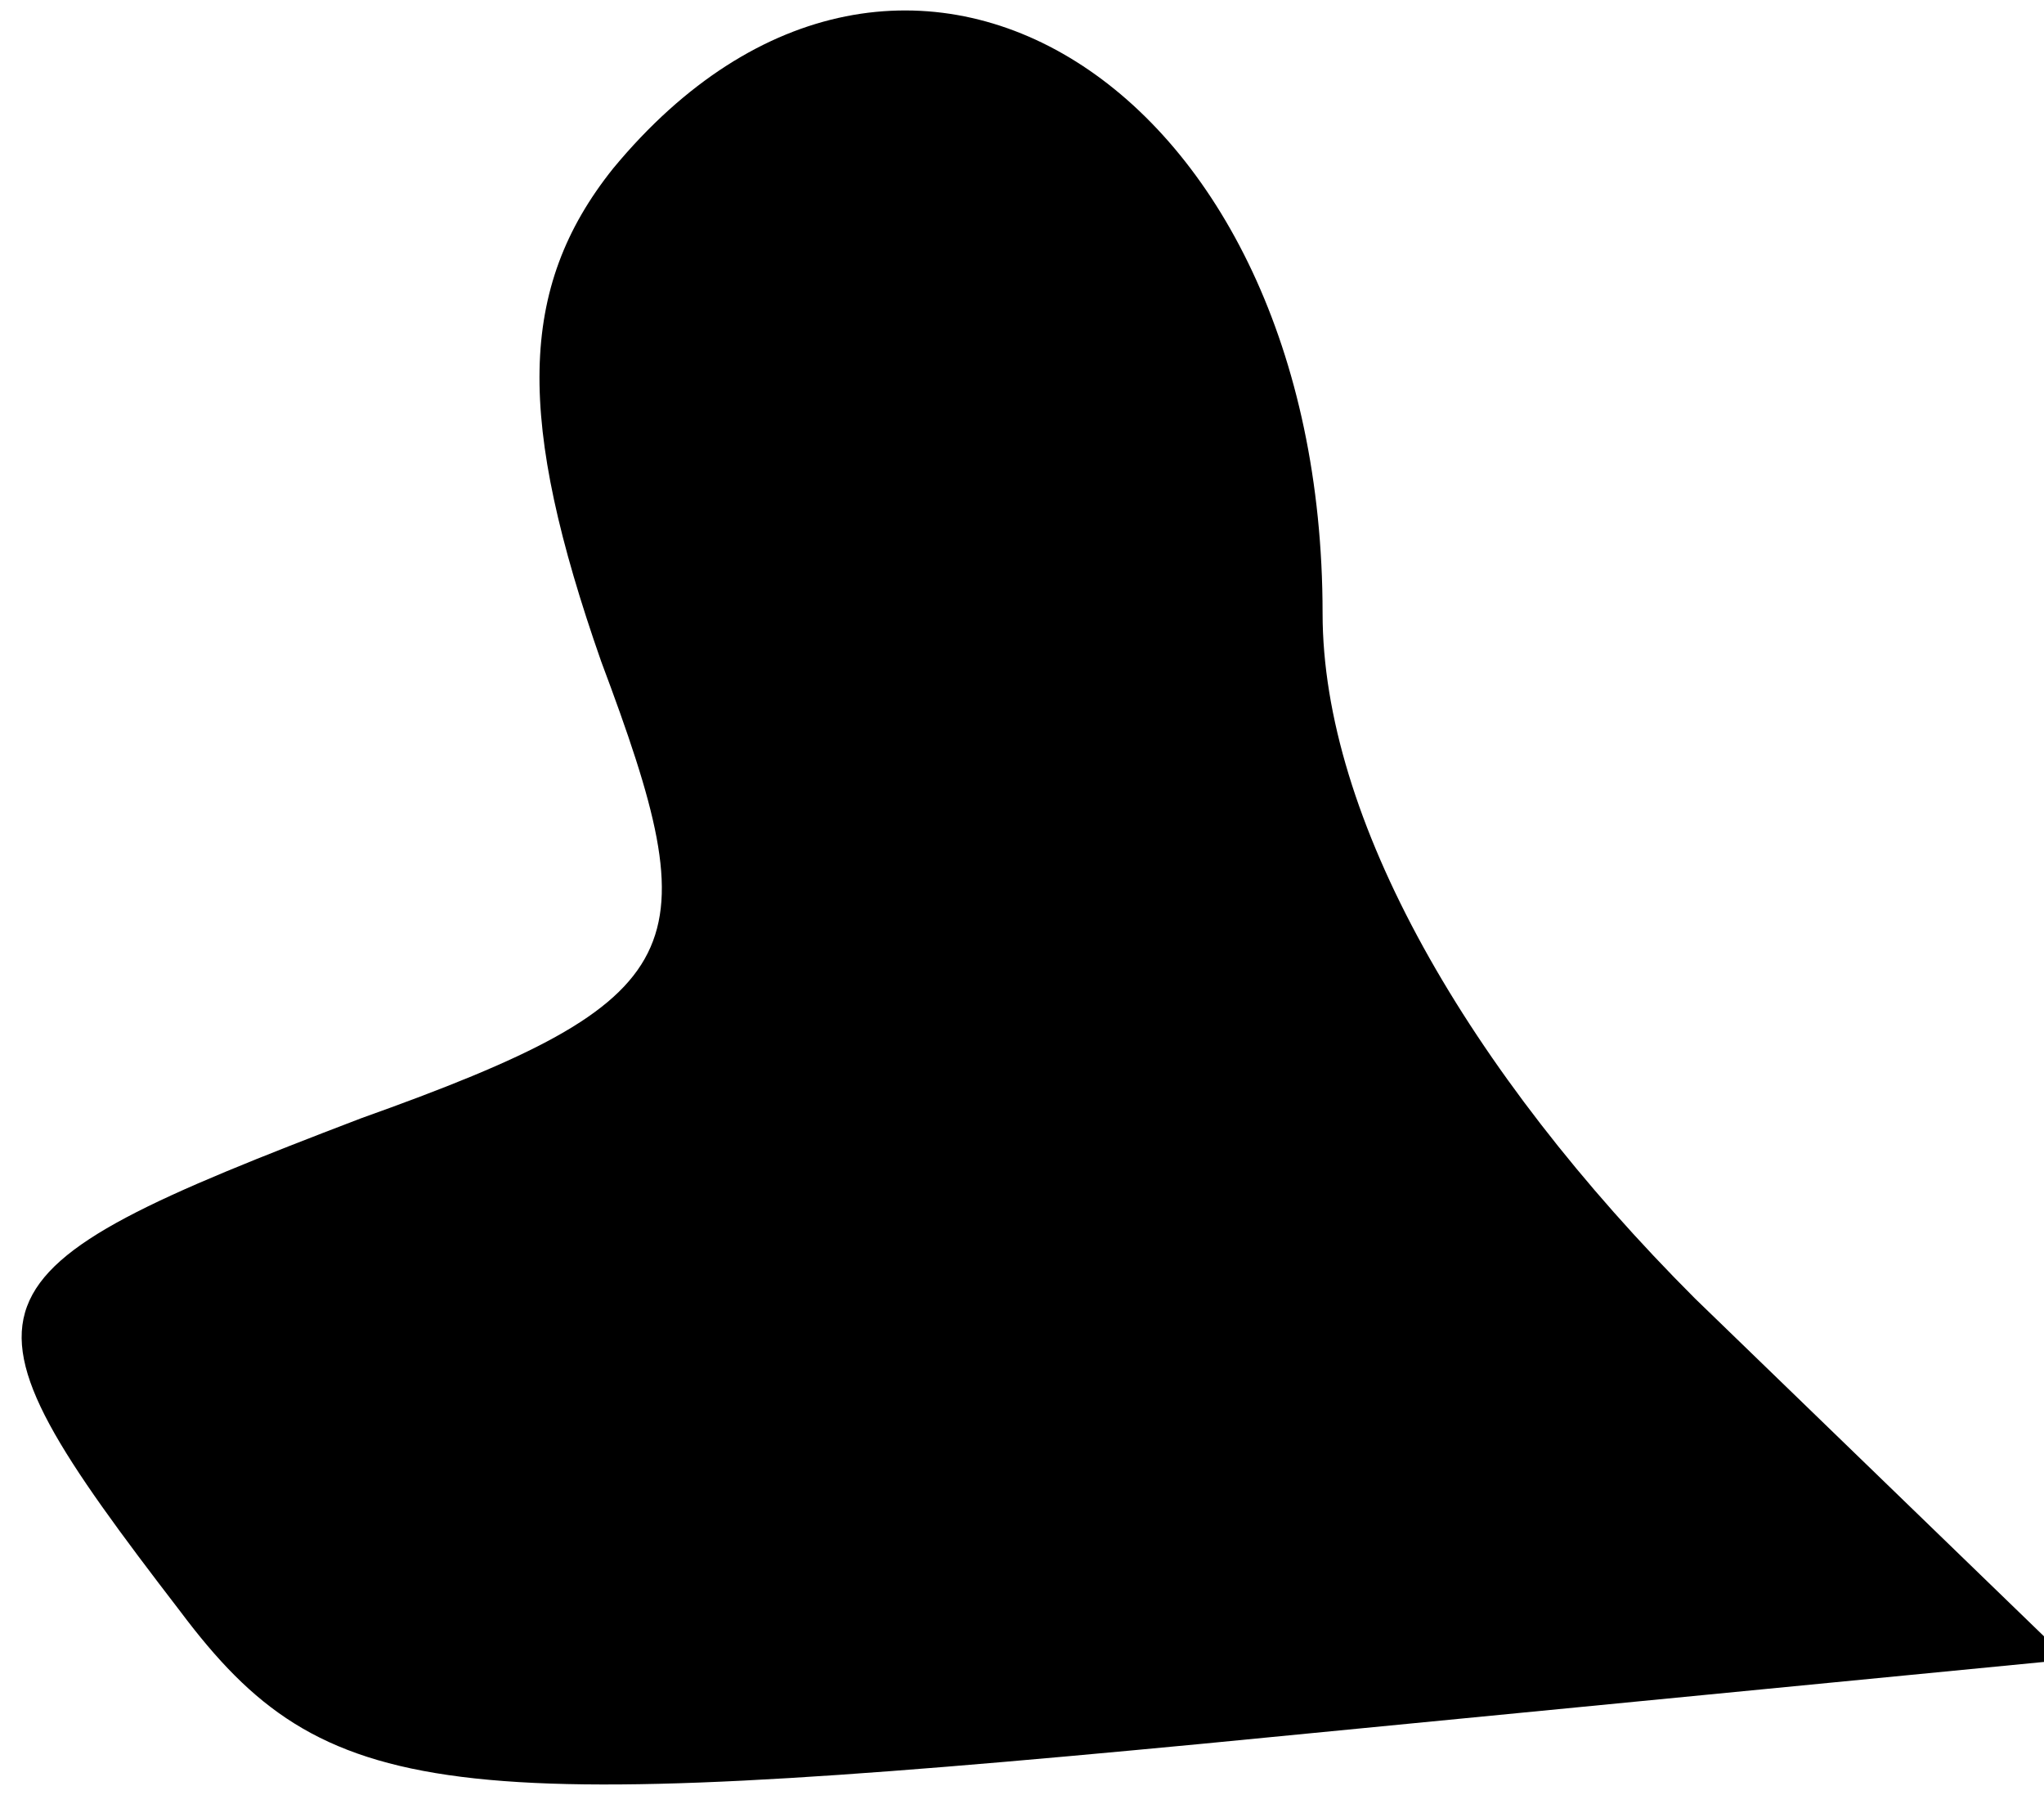<?xml version="1.0" standalone="no"?>
<!DOCTYPE svg PUBLIC "-//W3C//DTD SVG 20010904//EN"
 "http://www.w3.org/TR/2001/REC-SVG-20010904/DTD/svg10.dtd">
<svg version="1.0" xmlns="http://www.w3.org/2000/svg"
 width="17pt" height="15pt" viewBox="0 0 17 15"
 preserveAspectRatio="xMidYMid meet">
<g transform="translate(0,15) scale(0.1,-0.1)"
fill="#000000" stroke="none">
<path fill="#000000" stroke="none" d="M51 136 c-8 -10 -8 -21 -1 -41 9 -24 8
-28 -20 -38 -34 -13 -35 -15 -15 -41 12 -16 22 -17 85 -11 l72 7 -31 30 c-19
19 -31 40 -31 57 0 44 -35 66 -59 37z"/>
</g>
</svg>
